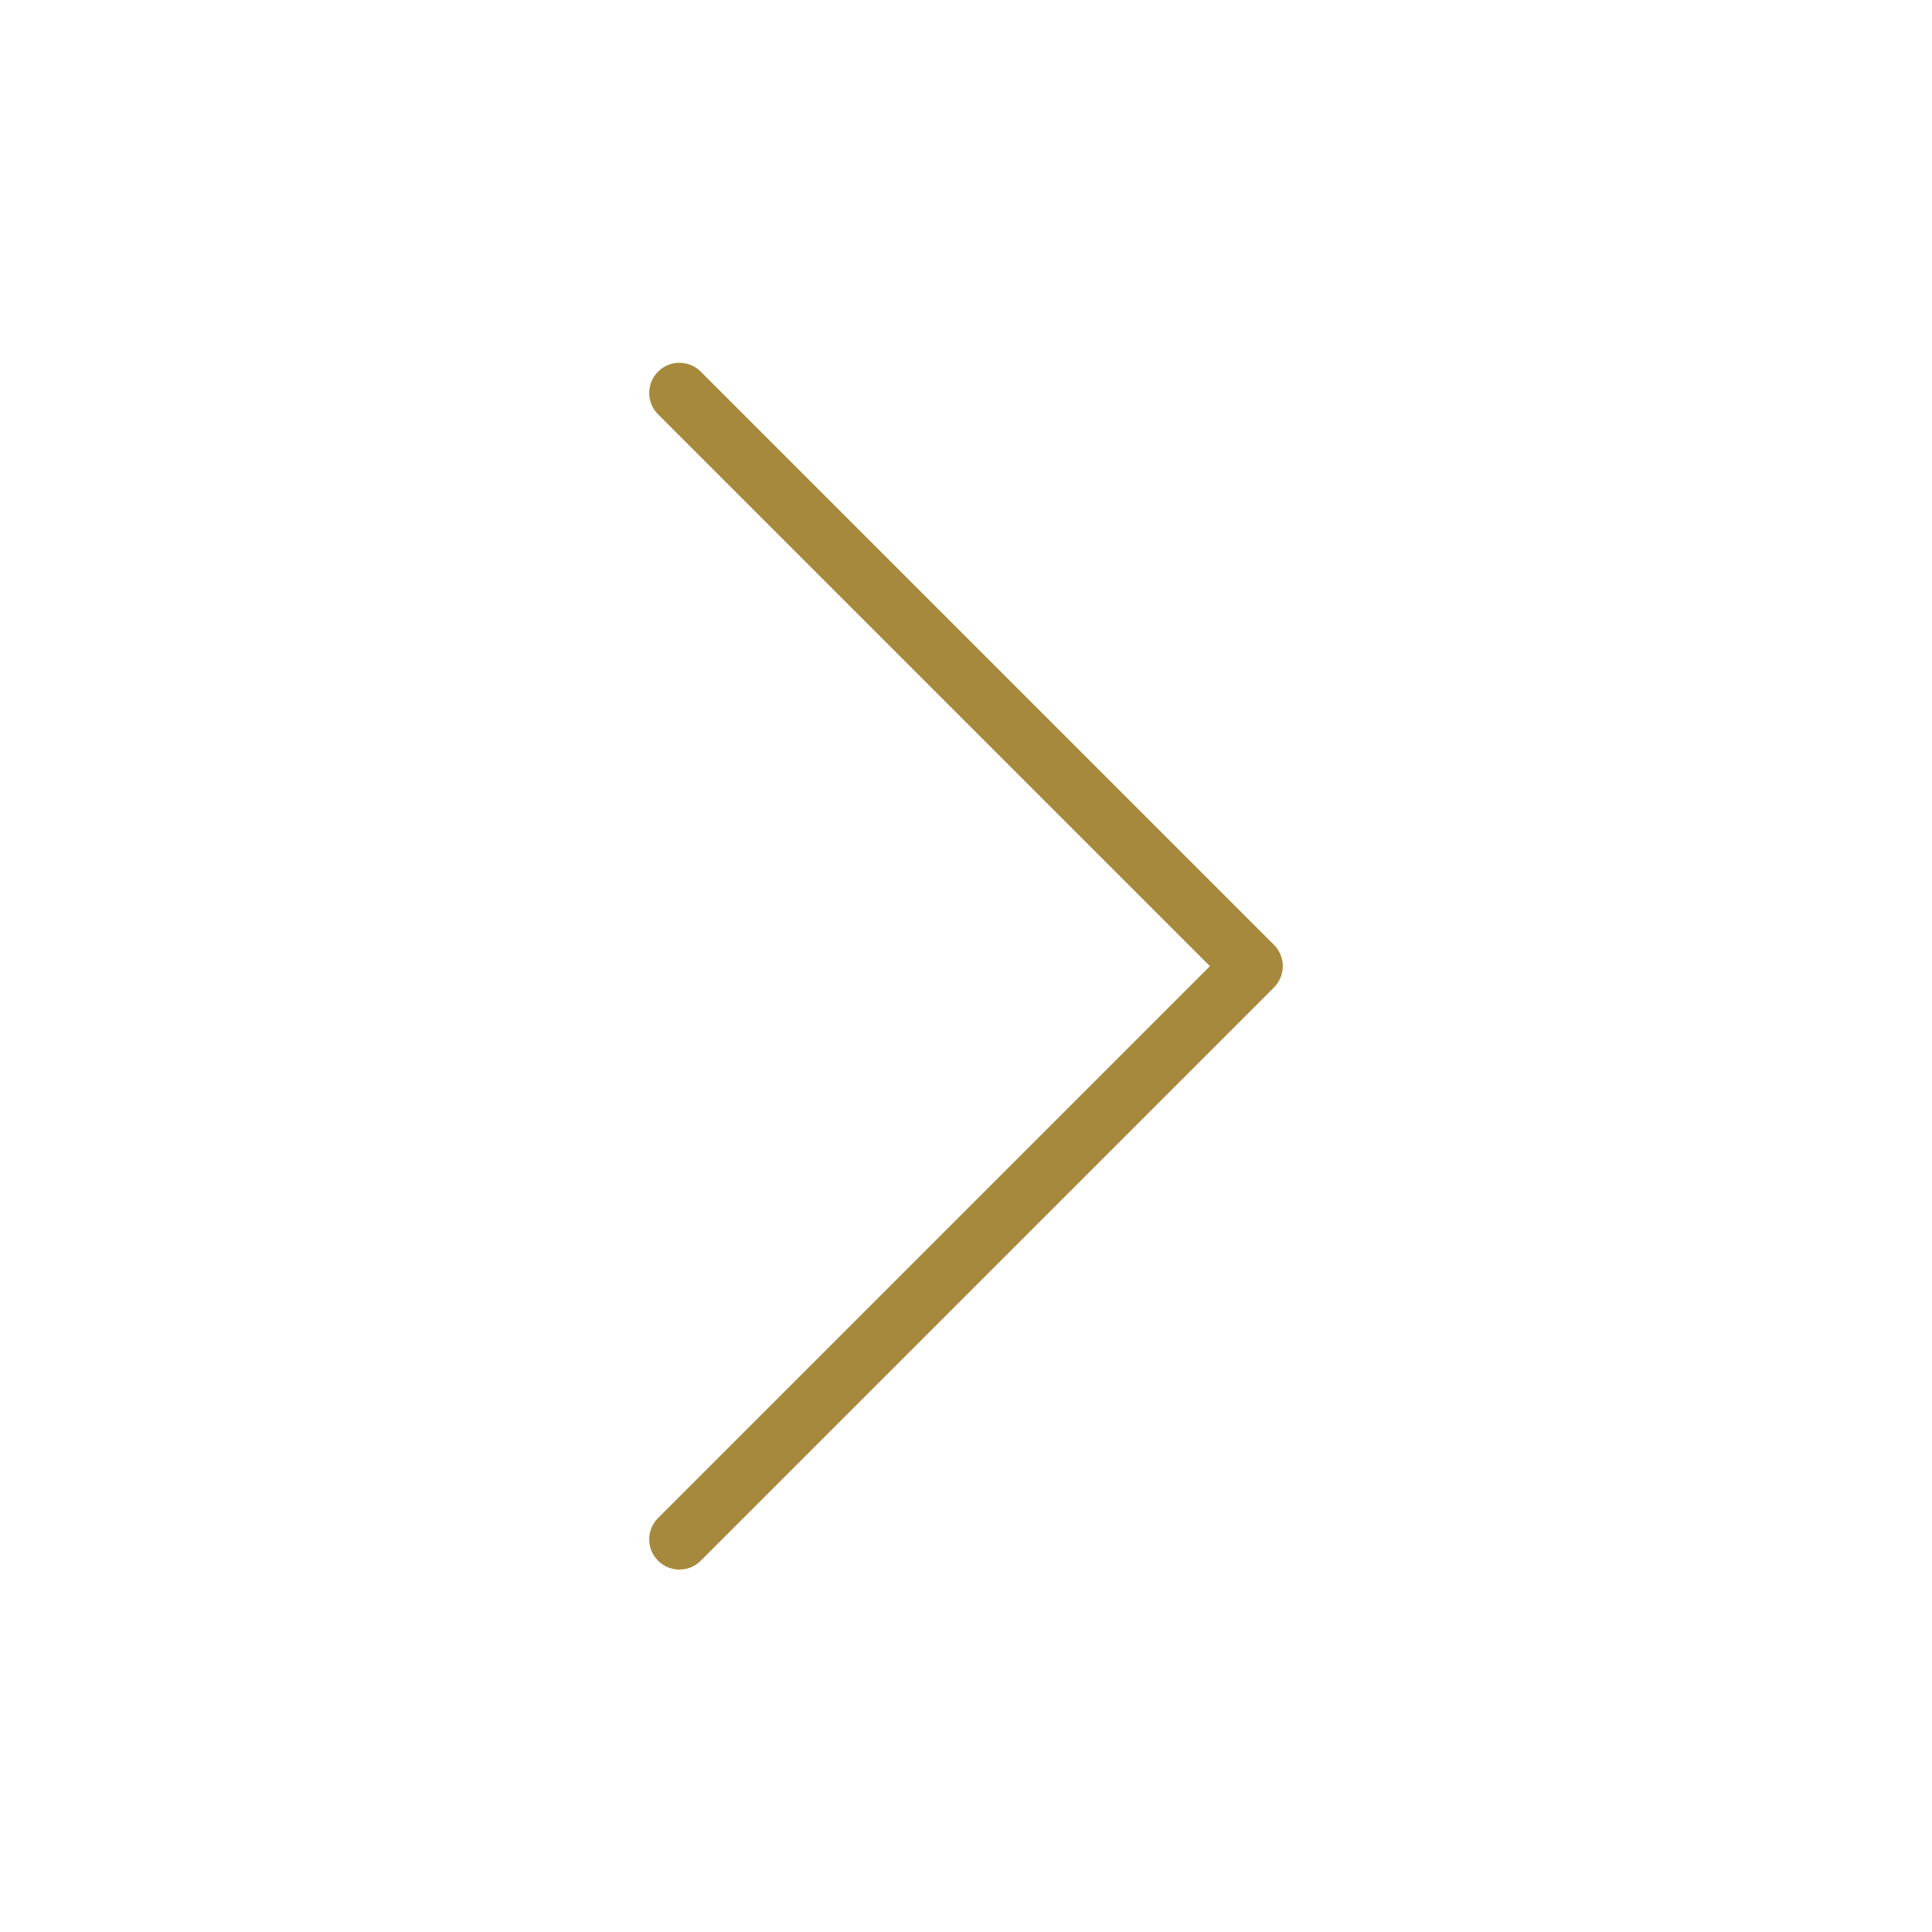 <?xml version="1.0" encoding="UTF-8"?>
<svg width="64px" height="64px" viewBox="0 0 64 64" version="1.1" xmlns="http://www.w3.org/2000/svg" xmlns:xlink="http://www.w3.org/1999/xlink">
    <title>A216A0CC-A2D9-4A49-8D27-4884D435602C@2x</title>
    <g id="64px" stroke="none" stroke-width="1" fill="none" fill-rule="evenodd">
        <g id="64px/Pfeile/Listenpfeil" fill="#A7893D">
            <path d="M32,42.5 C31.735,42.5 31.48,42.395 31.293,42.207 L12.293,23.207 C11.914,22.815 11.919,22.191 12.305,21.805 C12.691,21.419 13.315,21.414 13.707,21.793 L32,40.086 L50.293,21.793 C50.685,21.414 51.309,21.419 51.695,21.805 C52.081,22.191 52.086,22.815 51.707,23.207 L32.707,42.207 C32.52,42.395 32.265,42.5 32,42.5 L32,42.5 Z" id="Path" transform="translate(32, 32.006) rotate(-90) translate(-32, -32.006) "></path>
        </g>
    </g>
</svg>